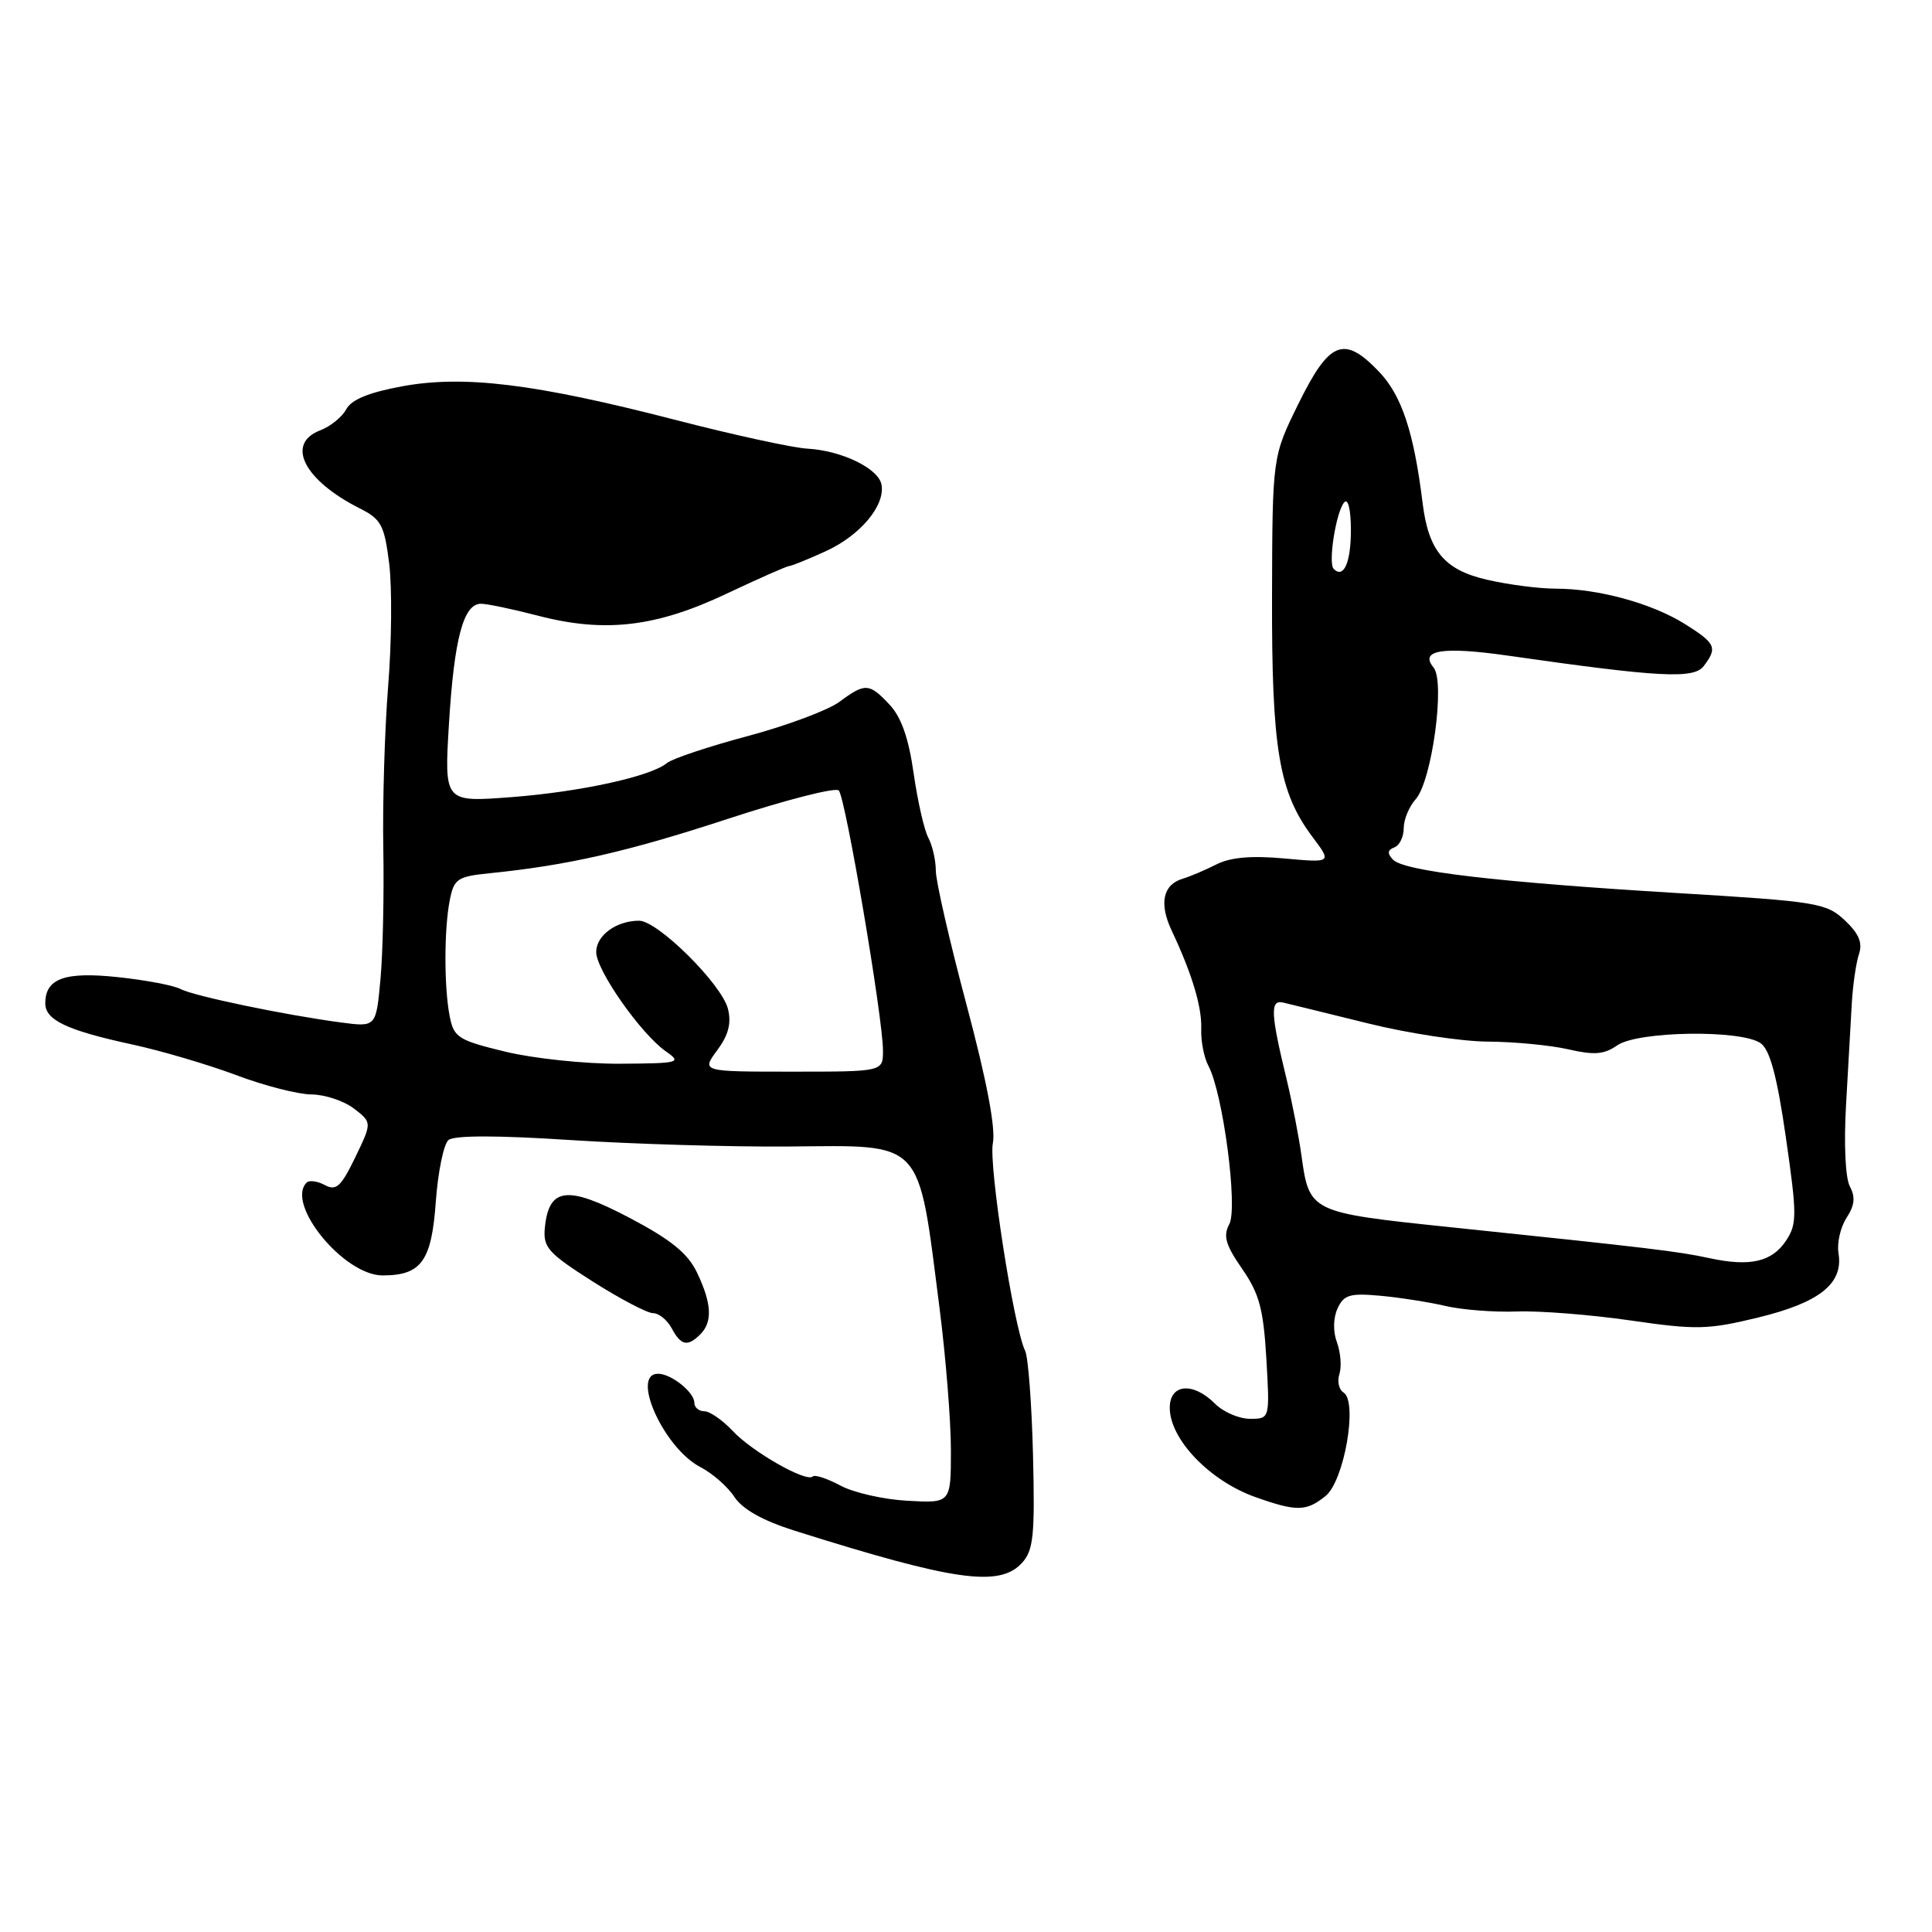 <?xml version="1.0" encoding="UTF-8" standalone="no"?>
<!DOCTYPE svg PUBLIC "-//W3C//DTD SVG 1.1//EN" "http://www.w3.org/Graphics/SVG/1.1/DTD/svg11.dtd" >
<svg xmlns="http://www.w3.org/2000/svg" xmlns:xlink="http://www.w3.org/1999/xlink" version="1.1" viewBox="0 0 256 256">
 <g >
 <path fill="currentColor"
d=" M 135.44 207.07 C 136.94 205.41 137.14 203.42 136.88 192.82 C 136.71 186.04 136.24 179.82 135.84 179.00 C 134.33 175.92 130.98 154.35 131.56 151.47 C 131.95 149.51 130.75 143.19 128.08 133.17 C 125.83 124.75 124.00 116.74 124.00 115.37 C 124.00 113.99 123.55 112.03 123.01 111.01 C 122.46 109.99 121.59 106.14 121.06 102.46 C 120.41 97.83 119.42 95.02 117.88 93.38 C 115.17 90.49 114.65 90.46 111.21 93.01 C 109.71 94.11 104.25 96.15 99.06 97.54 C 93.88 98.92 89.07 100.53 88.37 101.11 C 86.22 102.89 76.90 104.93 67.68 105.63 C 58.86 106.30 58.86 106.30 59.49 95.90 C 60.18 84.61 61.41 80.00 63.73 80.00 C 64.54 80.00 67.98 80.72 71.36 81.60 C 80.15 83.88 86.94 83.09 96.27 78.67 C 100.55 76.65 104.28 75.00 104.58 75.00 C 104.87 75.00 107.05 74.12 109.41 73.04 C 114.00 70.95 117.33 66.96 116.80 64.20 C 116.39 62.06 111.53 59.71 107.00 59.45 C 105.08 59.35 97.20 57.63 89.50 55.64 C 70.87 50.83 61.48 49.68 53.27 51.19 C 48.88 52.00 46.56 52.95 45.88 54.23 C 45.33 55.26 43.78 56.51 42.44 57.02 C 37.81 58.78 40.26 63.63 47.68 67.37 C 50.52 68.80 50.93 69.58 51.57 74.69 C 51.96 77.83 51.90 85.14 51.43 90.95 C 50.97 96.75 50.68 106.45 50.79 112.50 C 50.90 118.55 50.73 126.33 50.41 129.80 C 49.83 136.10 49.83 136.10 45.17 135.48 C 37.72 134.49 25.64 131.97 23.92 131.05 C 23.05 130.58 19.34 129.87 15.66 129.48 C 8.57 128.72 6.00 129.65 6.00 132.95 C 6.00 135.17 8.88 136.53 17.53 138.40 C 21.40 139.24 27.59 141.07 31.30 142.46 C 35.01 143.86 39.50 145.01 41.27 145.02 C 43.05 145.03 45.58 145.88 46.90 146.89 C 49.30 148.74 49.30 148.74 47.07 153.36 C 45.19 157.24 44.55 157.83 43.05 157.03 C 42.07 156.50 40.98 156.35 40.63 156.70 C 37.81 159.52 45.56 169.00 50.69 169.00 C 55.83 169.00 57.19 167.12 57.75 159.19 C 58.04 155.25 58.79 151.59 59.43 151.06 C 60.18 150.43 65.92 150.43 75.55 151.06 C 83.77 151.59 96.77 151.98 104.42 151.92 C 122.60 151.77 121.59 150.70 124.49 173.30 C 125.32 179.79 126.00 188.27 126.00 192.14 C 126.00 199.18 126.00 199.18 120.25 198.86 C 117.09 198.69 113.08 197.78 111.35 196.84 C 109.61 195.91 107.97 195.37 107.69 195.64 C 106.86 196.47 99.67 192.37 97.08 189.60 C 95.74 188.17 94.05 187.00 93.33 187.00 C 92.60 187.00 92.00 186.49 92.00 185.86 C 92.00 184.49 89.00 182.08 87.25 182.03 C 83.47 181.94 87.95 191.89 92.81 194.40 C 94.40 195.22 96.43 197.00 97.31 198.35 C 98.38 199.98 101.05 201.48 105.21 202.80 C 126.48 209.51 132.46 210.36 135.44 207.07 Z  M 175.64 198.23 C 178.12 196.23 179.95 185.70 178.02 184.51 C 177.41 184.14 177.17 183.03 177.48 182.06 C 177.79 181.09 177.64 179.21 177.16 177.89 C 176.62 176.45 176.65 174.66 177.23 173.38 C 178.06 171.57 178.86 171.33 182.85 171.69 C 185.41 171.92 189.30 172.53 191.50 173.04 C 193.70 173.56 197.97 173.89 201.00 173.78 C 204.03 173.67 210.81 174.21 216.07 174.97 C 224.78 176.23 226.30 176.20 233.00 174.57 C 241.12 172.59 244.28 170.07 243.61 166.06 C 243.39 164.72 243.87 162.61 244.67 161.38 C 245.75 159.73 245.87 158.62 245.12 157.22 C 244.52 156.10 244.31 151.62 244.61 146.41 C 244.89 141.51 245.24 135.47 245.37 133.00 C 245.51 130.53 245.94 127.57 246.32 126.43 C 246.83 124.93 246.32 123.71 244.44 121.94 C 241.99 119.65 240.81 119.45 222.18 118.33 C 198.36 116.89 186.01 115.44 184.57 113.90 C 183.80 113.08 183.85 112.62 184.75 112.29 C 185.44 112.04 186.00 110.89 186.00 109.75 C 186.00 108.60 186.71 106.88 187.57 105.92 C 189.73 103.54 191.53 90.34 189.95 88.44 C 188.04 86.14 191.16 85.64 199.77 86.87 C 219.95 89.76 224.43 89.99 225.75 88.26 C 227.61 85.82 227.35 85.25 223.25 82.68 C 218.87 79.94 211.78 78.00 206.13 78.00 C 203.94 78.00 199.84 77.47 197.00 76.81 C 191.41 75.52 189.29 73.00 188.51 66.71 C 187.34 57.20 185.73 52.38 182.69 49.21 C 178.07 44.40 176.15 45.17 172.05 53.50 C 168.60 60.50 168.60 60.50 168.55 79.00 C 168.50 99.27 169.46 104.98 173.92 110.91 C 176.48 114.32 176.48 114.32 170.17 113.75 C 165.82 113.35 163.02 113.60 161.18 114.54 C 159.70 115.29 157.70 116.14 156.73 116.43 C 154.09 117.21 153.56 119.71 155.25 123.30 C 157.97 129.07 159.28 133.45 159.17 136.37 C 159.11 137.95 159.54 140.14 160.12 141.23 C 162.05 144.82 164.05 160.03 162.89 162.20 C 162.05 163.77 162.39 164.95 164.59 168.13 C 166.87 171.42 167.41 173.45 167.80 180.05 C 168.26 188.00 168.26 188.00 165.63 188.00 C 164.18 188.00 162.10 187.10 161.00 186.00 C 158.08 183.08 155.00 183.36 155.00 186.54 C 155.00 190.71 160.29 196.22 166.34 198.37 C 171.81 200.31 173.09 200.29 175.64 198.23 Z  M 92.80 176.80 C 94.44 175.16 94.31 172.71 92.37 168.65 C 91.13 166.06 88.95 164.29 83.40 161.36 C 75.18 157.04 72.74 157.32 72.20 162.64 C 71.94 165.28 72.57 166.00 78.51 169.79 C 82.15 172.10 85.76 174.00 86.53 174.00 C 87.30 174.00 88.41 174.90 89.00 176.00 C 90.23 178.30 91.11 178.49 92.80 176.80 Z  M 95.03 139.17 C 96.53 137.15 96.93 135.58 96.46 133.69 C 95.64 130.41 87.16 122.00 84.68 122.00 C 81.67 122.00 79.00 123.95 79.00 126.15 C 79.00 128.56 84.93 137.01 88.24 139.32 C 90.38 140.81 90.04 140.90 82.14 140.95 C 77.55 140.98 70.73 140.26 66.99 139.36 C 60.75 137.85 60.15 137.48 59.60 134.73 C 58.83 130.88 58.83 123.09 59.61 119.21 C 60.16 116.45 60.63 116.14 64.86 115.71 C 75.26 114.66 83.18 112.85 96.42 108.51 C 104.08 106.00 110.70 104.30 111.14 104.74 C 112.03 105.63 117.00 134.89 117.00 139.22 C 117.00 142.00 117.00 142.00 104.97 142.00 C 92.94 142.00 92.94 142.00 95.03 139.17 Z  M 226.50 166.71 C 222.29 165.80 218.66 165.37 192.00 162.59 C 173.60 160.67 173.48 160.61 172.45 153.11 C 172.10 150.58 171.21 146.03 170.48 143.00 C 168.37 134.31 168.28 132.45 170.00 132.84 C 170.82 133.03 175.87 134.27 181.21 135.59 C 186.54 136.92 193.74 138.01 197.21 138.02 C 200.67 138.04 205.44 138.50 207.81 139.04 C 211.23 139.83 212.55 139.73 214.28 138.52 C 217.01 136.61 230.82 136.41 233.32 138.25 C 234.54 139.15 235.48 142.68 236.64 150.73 C 238.11 160.94 238.12 162.18 236.69 164.35 C 234.82 167.21 231.90 167.88 226.50 166.71 Z  M 176.72 75.38 C 175.95 74.62 177.05 67.73 178.13 66.55 C 178.63 66.00 179.00 67.55 179.00 70.24 C 179.00 74.56 178.04 76.71 176.72 75.38 Z "/>
</g>
</svg>